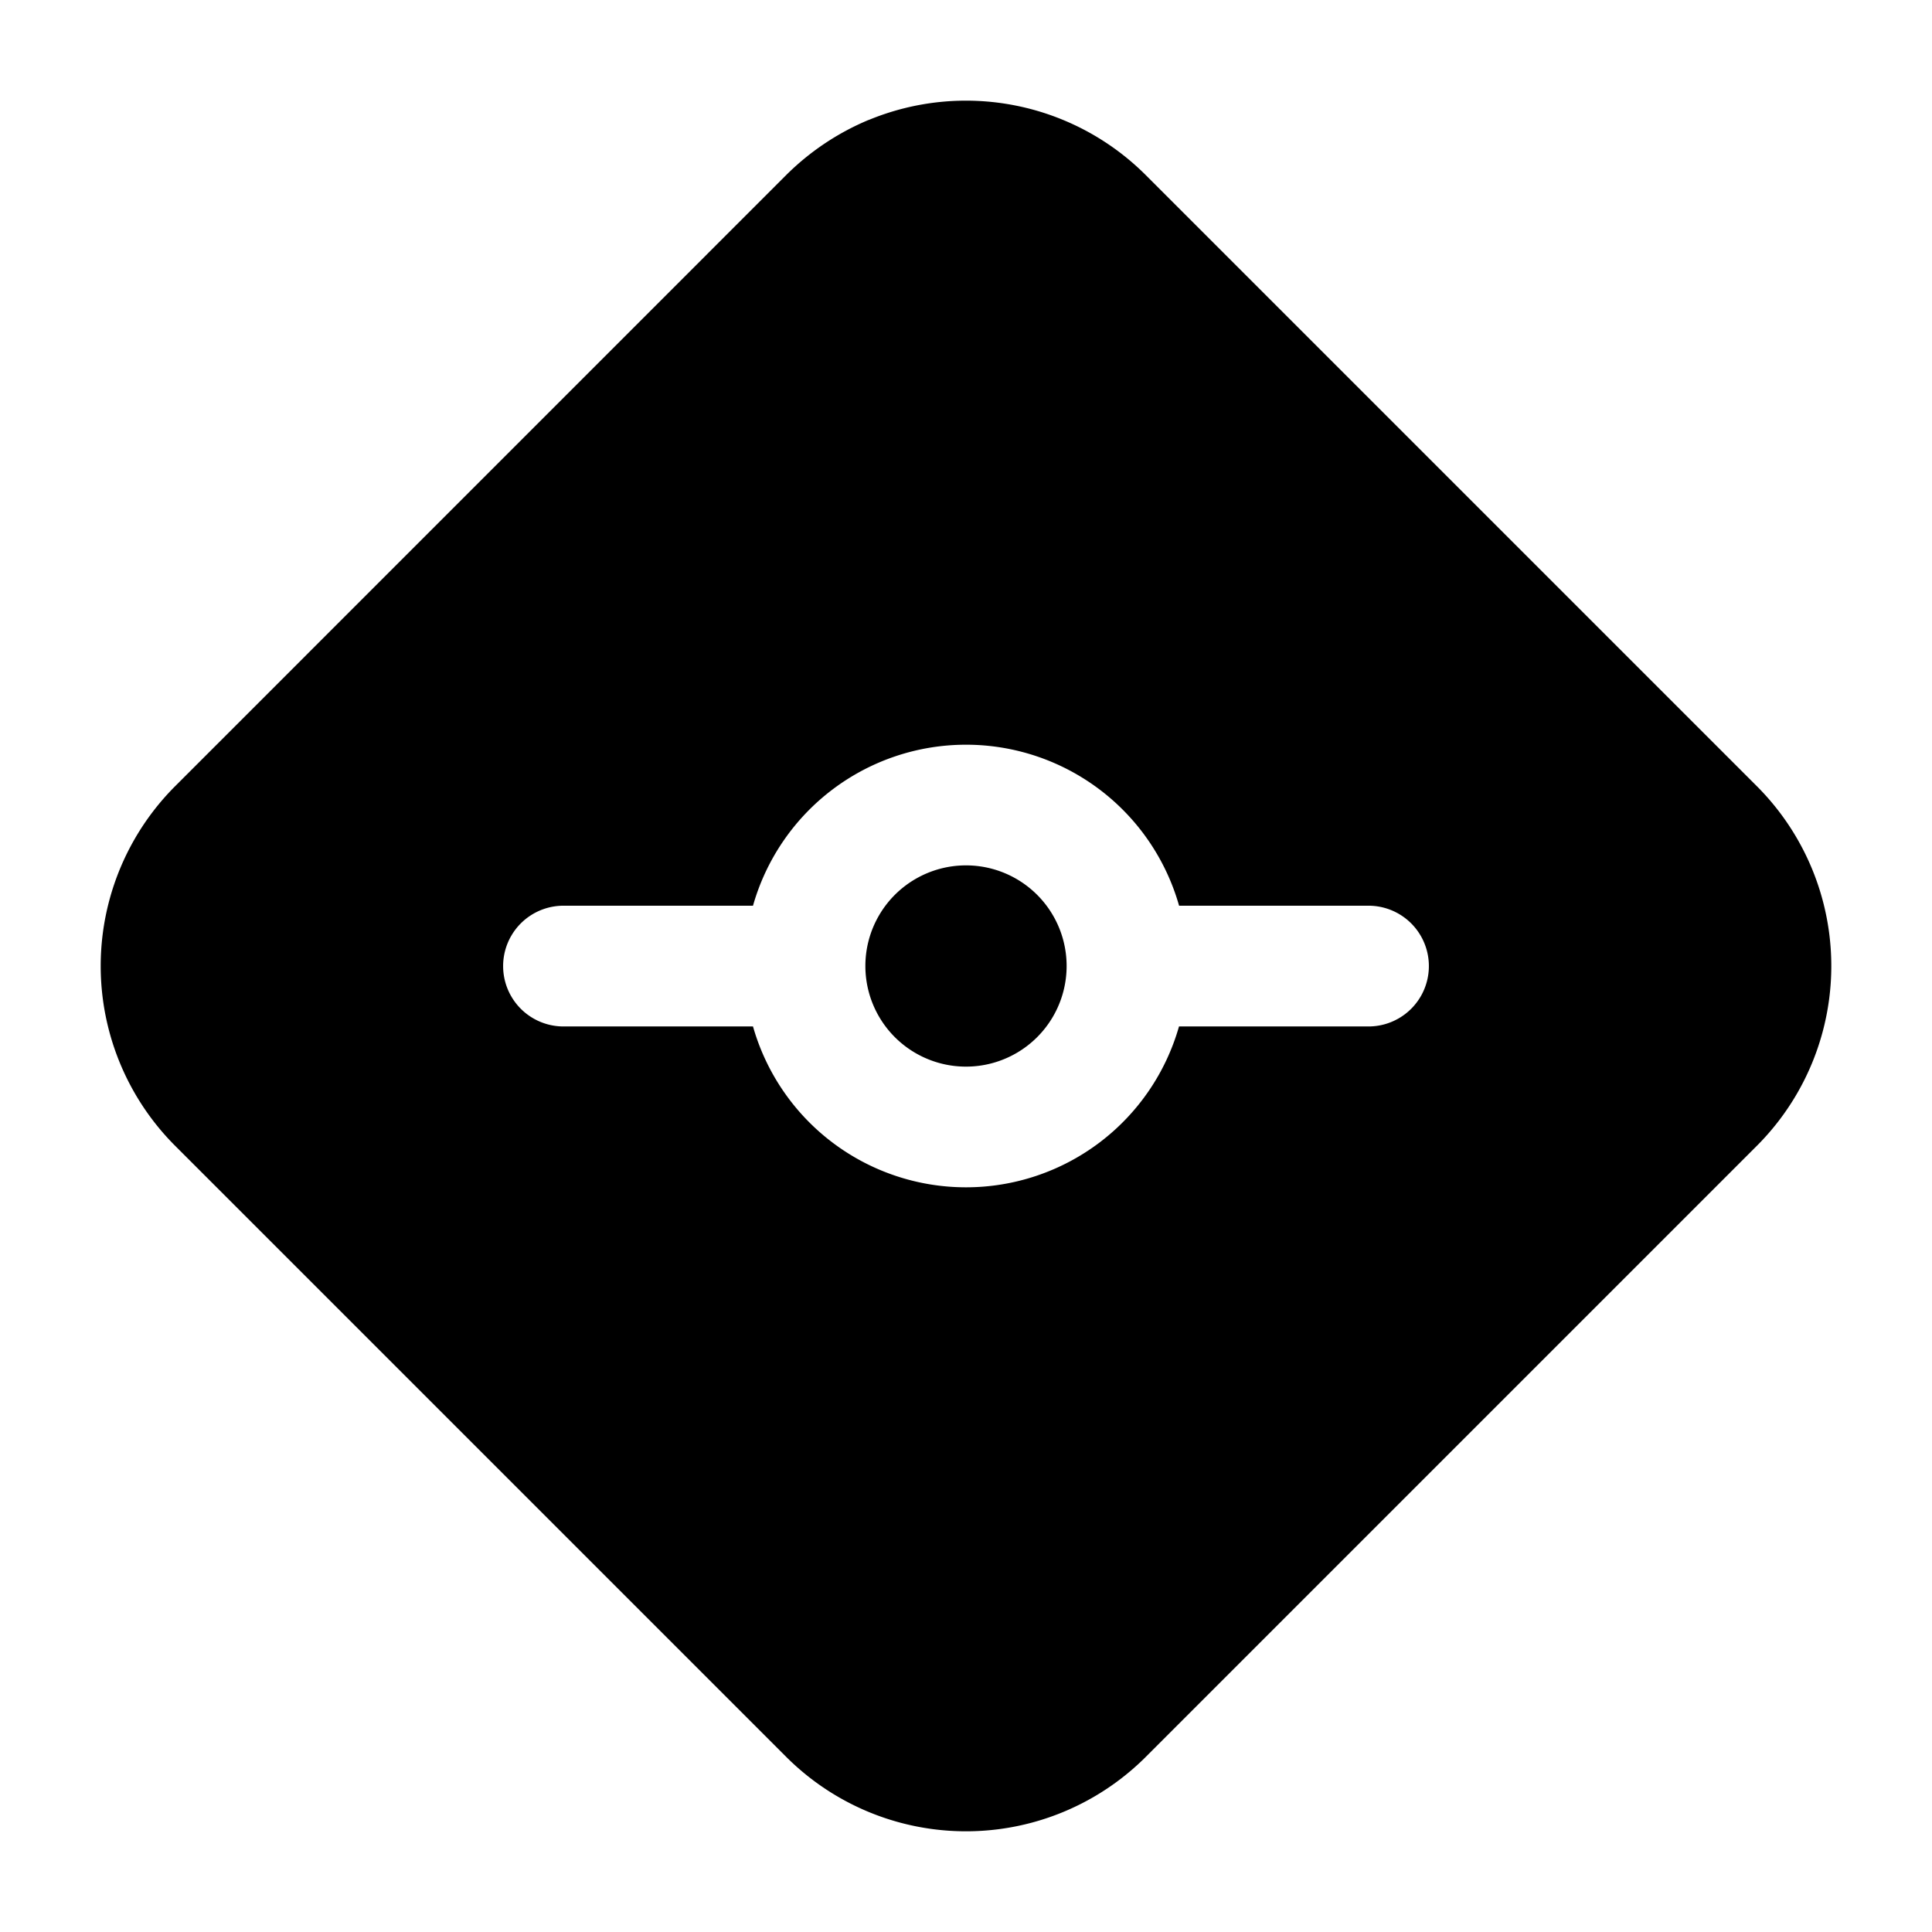 <svg width="24" height="24" fill="currentColor" viewBox="0 0 24 24" xmlns="http://www.w3.org/2000/svg"><path d="M12 10.75a1.25 1.25 0 1 0 0 2.5 1.25 1.25 0 0 0 0-2.5"/><path d="M10.79 1.49a3.2 3.2 0 0 0-1.025.686L2.177 9.765a3.16 3.16 0 0 0 0 4.47l7.588 7.588a3.16 3.16 0 0 0 4.47 0l7.588-7.588a3.16 3.16 0 0 0 0-4.47l-7.588-7.588a3.16 3.16 0 0 0-3.445-.686m-1.436 9.76a2.751 2.751 0 0 1 5.293 0H17a.75.75 0 0 1 0 1.5h-2.354a2.751 2.751 0 0 1-5.292 0H7a.75.75 0 0 1 0-1.5z"/></svg>